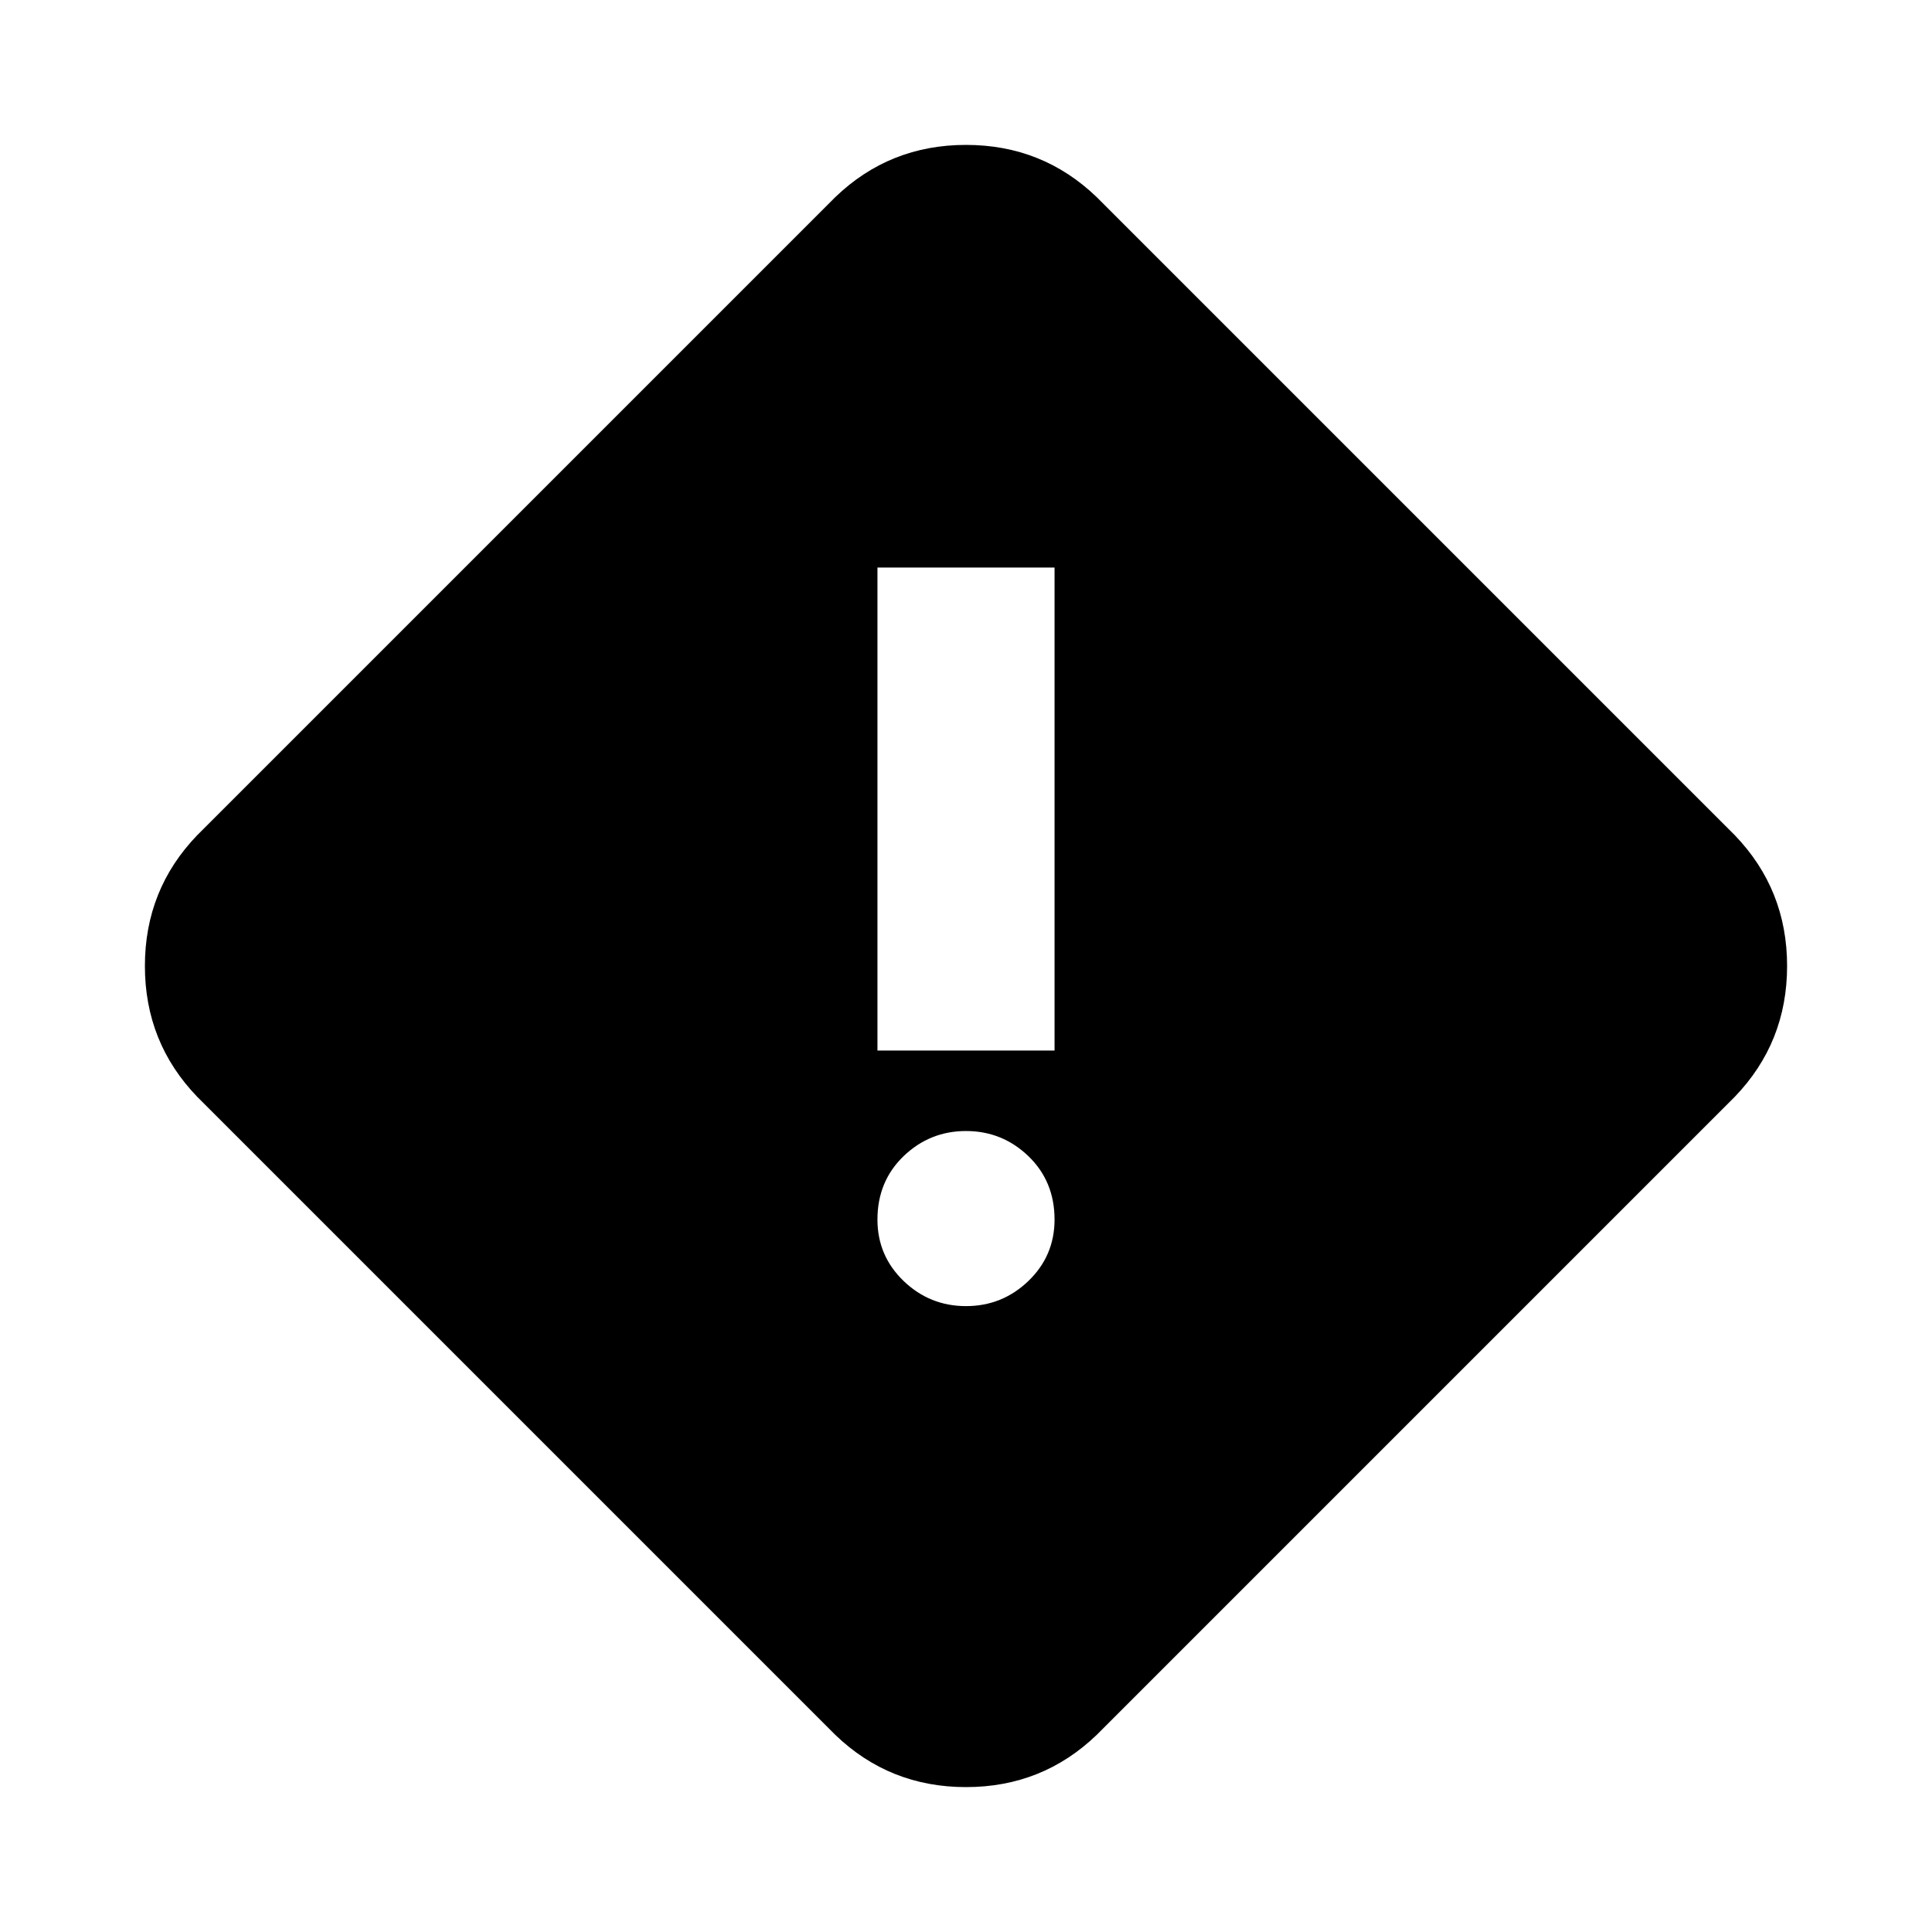 <svg xmlns="http://www.w3.org/2000/svg" height="24" width="24"><path d="M10.9 13.05h2.2v-6h-2.2Zm1.1 3.175q.45 0 .775-.312.325-.313.325-.763 0-.475-.325-.788-.325-.312-.775-.312t-.775.312q-.325.313-.325.788 0 .45.325.763.325.312.775.312Zm1.625 5.325q-.675.65-1.625.65t-1.625-.65L2.45 13.625Q1.8 12.95 1.8 12t.65-1.625l7.925-7.925Q11.05 1.8 12 1.8t1.625.65l7.925 7.925q.65.675.65 1.625t-.65 1.625Z"/></svg>